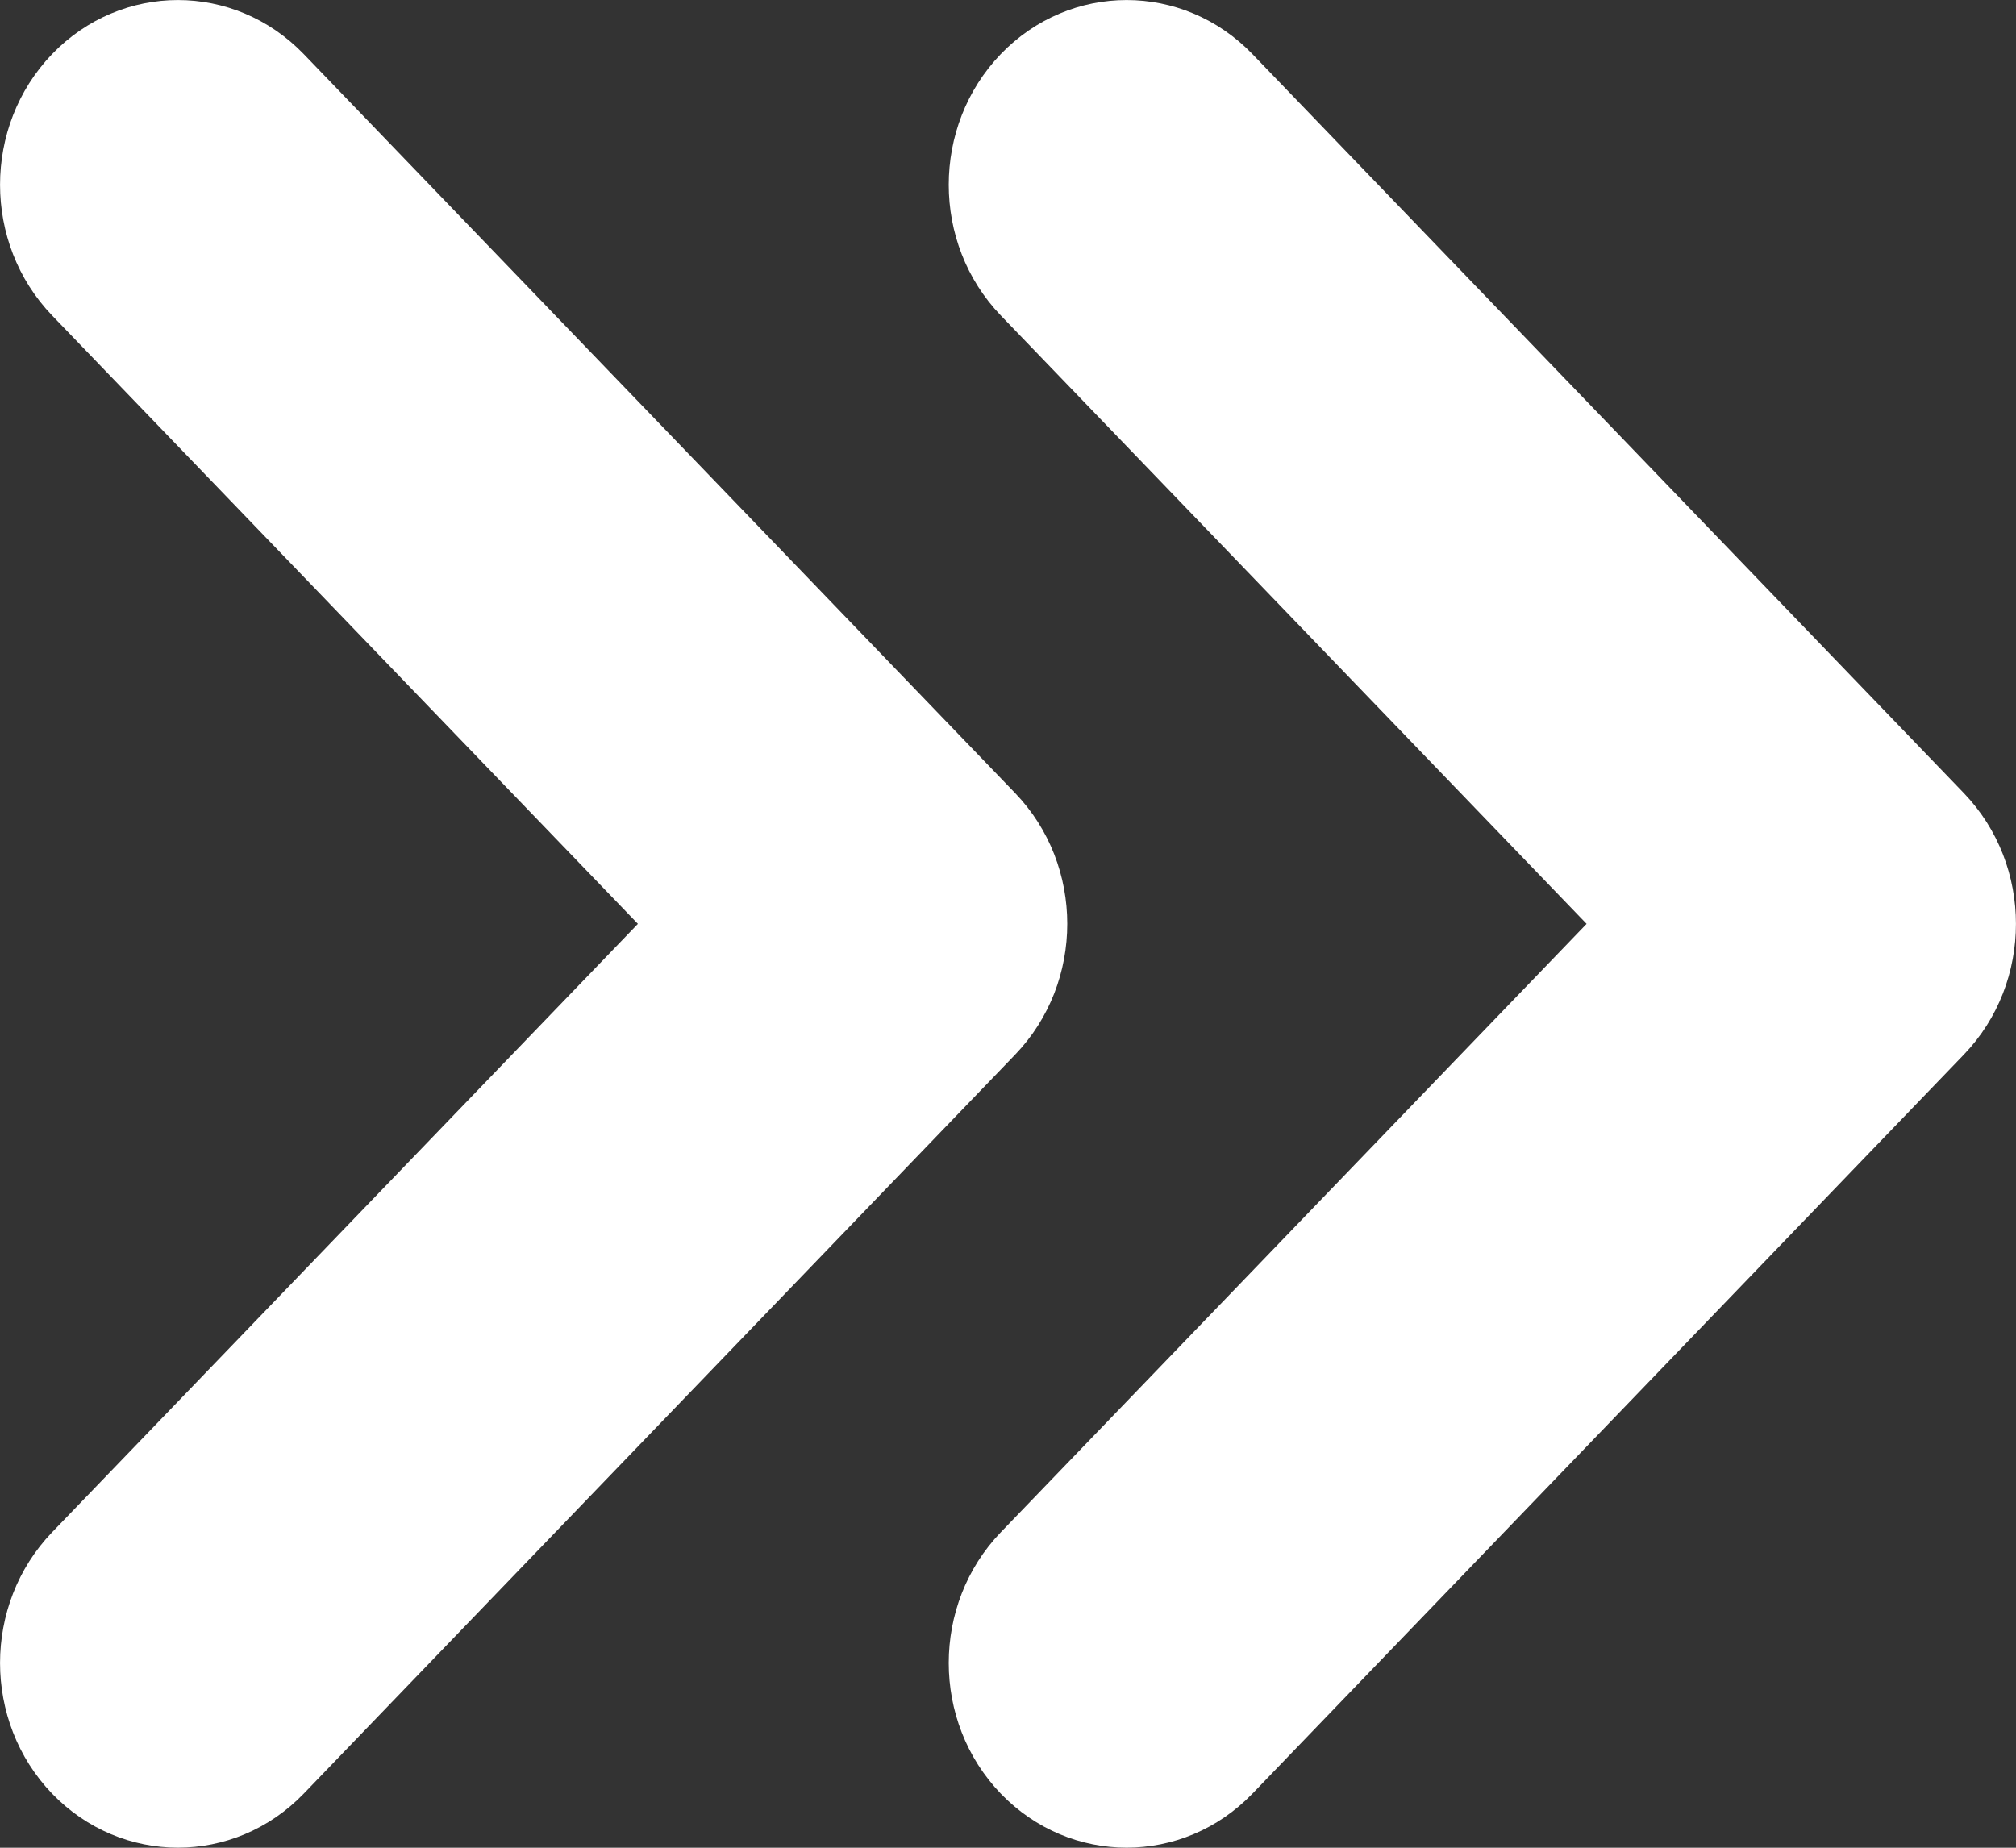 <svg width="12" height="11" viewBox="0 0 12 11" fill="none" xmlns="http://www.w3.org/2000/svg">
<rect x="0" y="0" width="12" height="11" fill="#333333" stroke="none"/>
<path fill-rule="evenodd" clip-rule="evenodd" d="M0.31 0.322C0.724 -0.107 1.394 -0.107 1.808 0.322L6.043 4.722C6.456 5.152 6.456 5.848 6.043 6.278L1.808 10.678C1.394 11.107 0.724 11.107 0.31 10.678C-0.103 10.248 -0.103 9.552 0.31 9.122L3.797 5.5L0.31 1.878C-0.103 1.448 -0.103 0.752 0.31 0.322ZM5.957 0.322C6.371 -0.107 7.041 -0.107 7.455 0.322L11.69 4.722C12.103 5.152 12.103 5.848 11.69 6.278L7.455 10.678C7.041 11.107 6.371 11.107 5.957 10.678C5.544 10.248 5.544 9.552 5.957 9.122L9.444 5.5L5.957 1.878C5.544 1.448 5.544 0.752 5.957 0.322Z" fill="white"/>
</svg>
